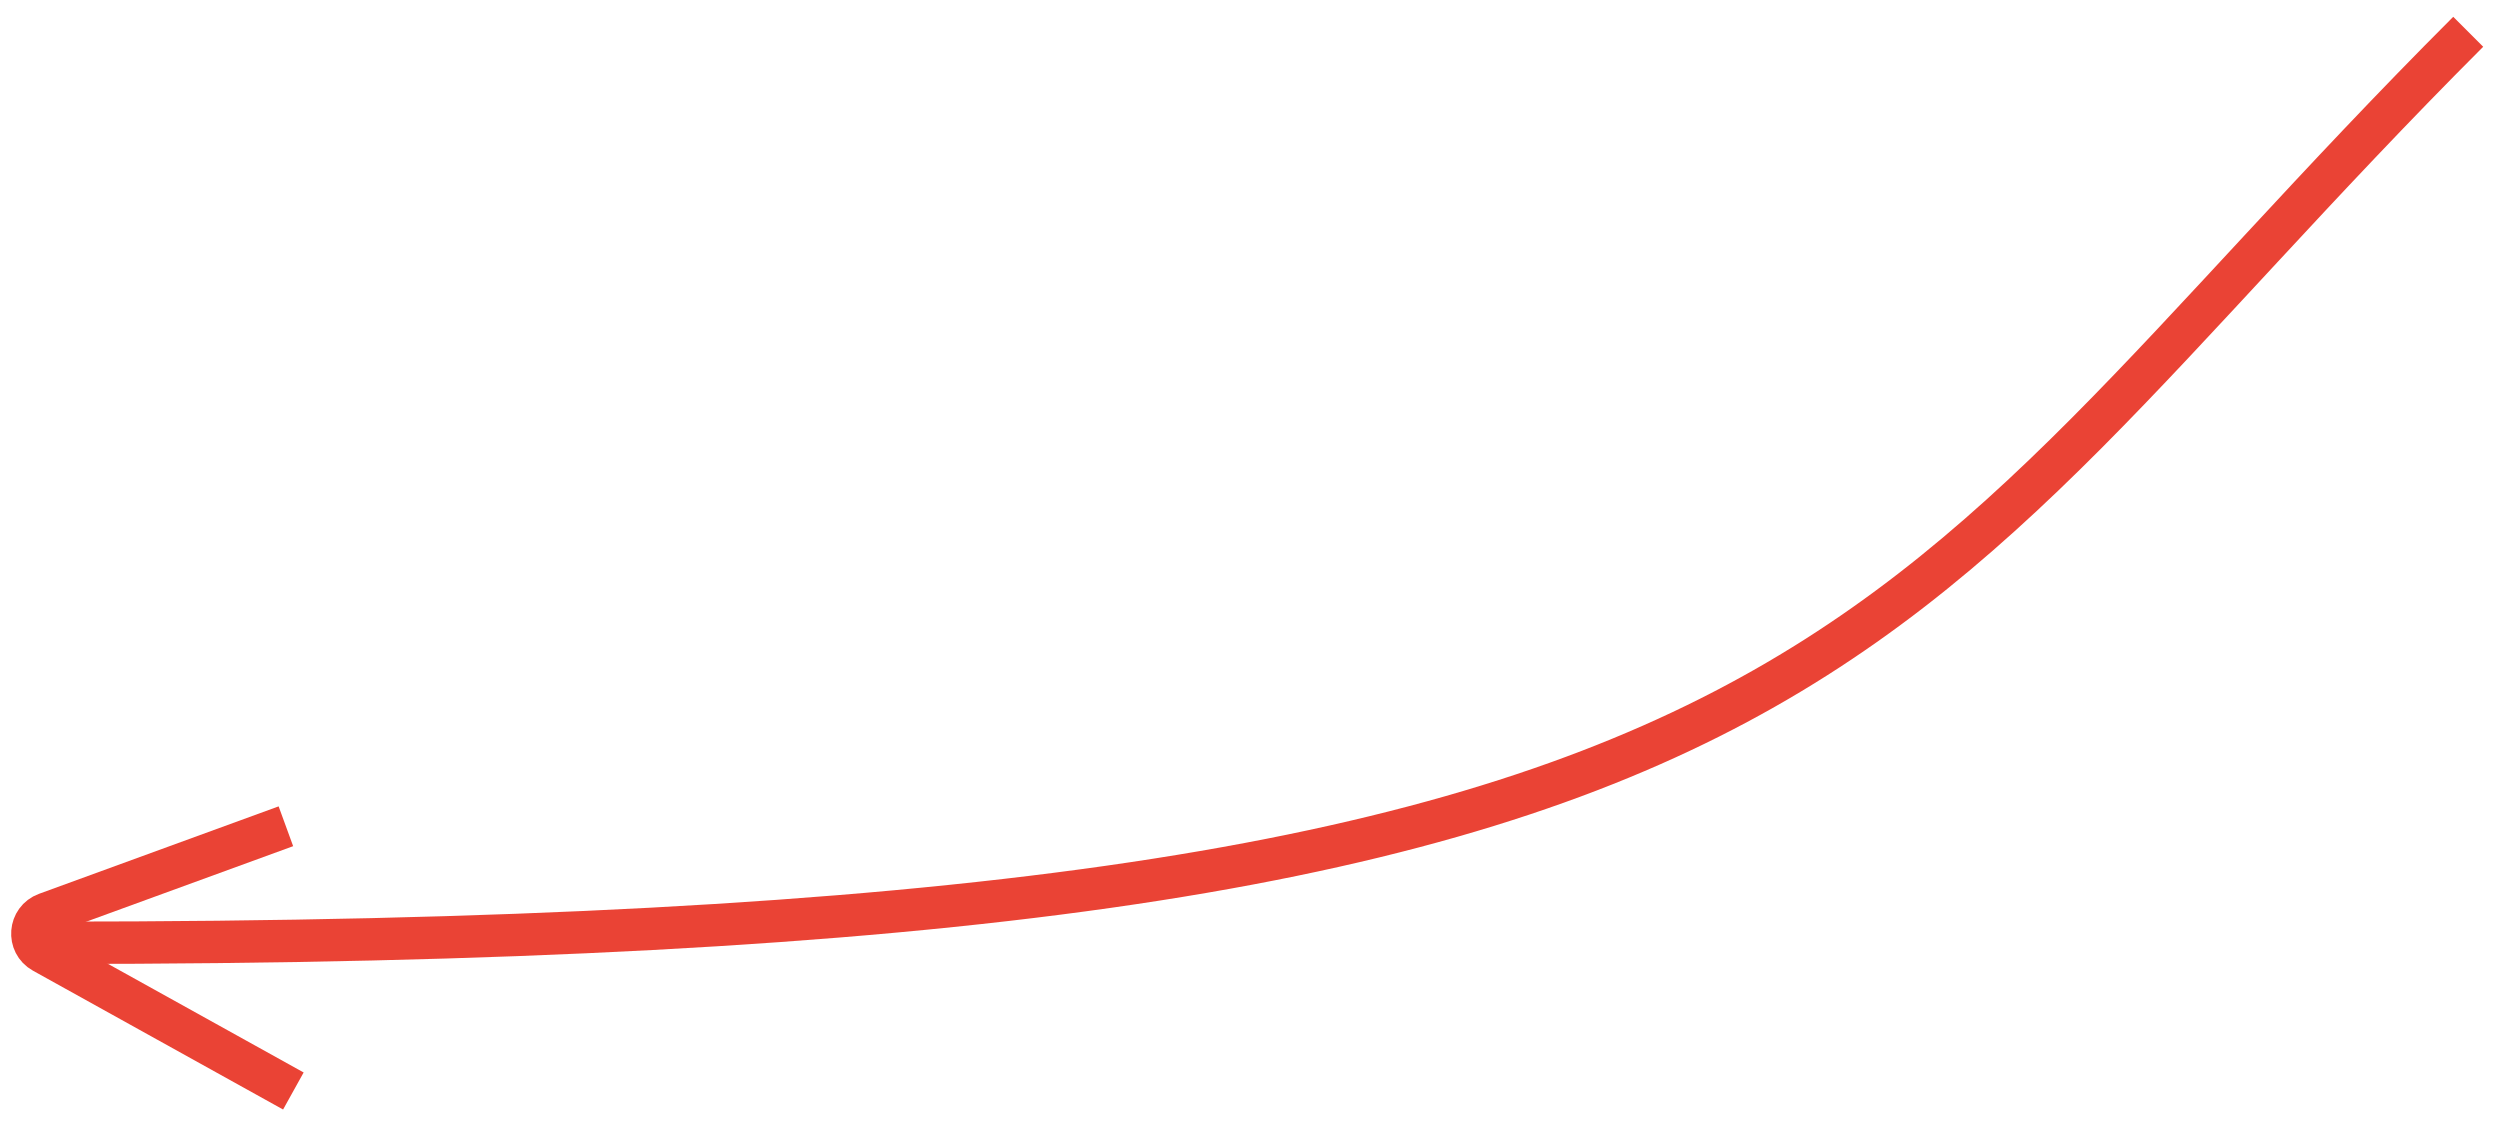 <svg width="118" height="53" viewBox="0 0 118 53" fill="none" xmlns="http://www.w3.org/2000/svg">
<path d="M116.5 1.5C87.5 30.5 88 44.5 2.5 44.5" stroke="#EA4335" stroke-width="2"/>
<path d="M13.847 51.495L2.041 44.942C1.292 44.526 1.379 43.422 2.184 43.128L13.494 39" stroke="#EA4335" stroke-width="2"/>
</svg>
